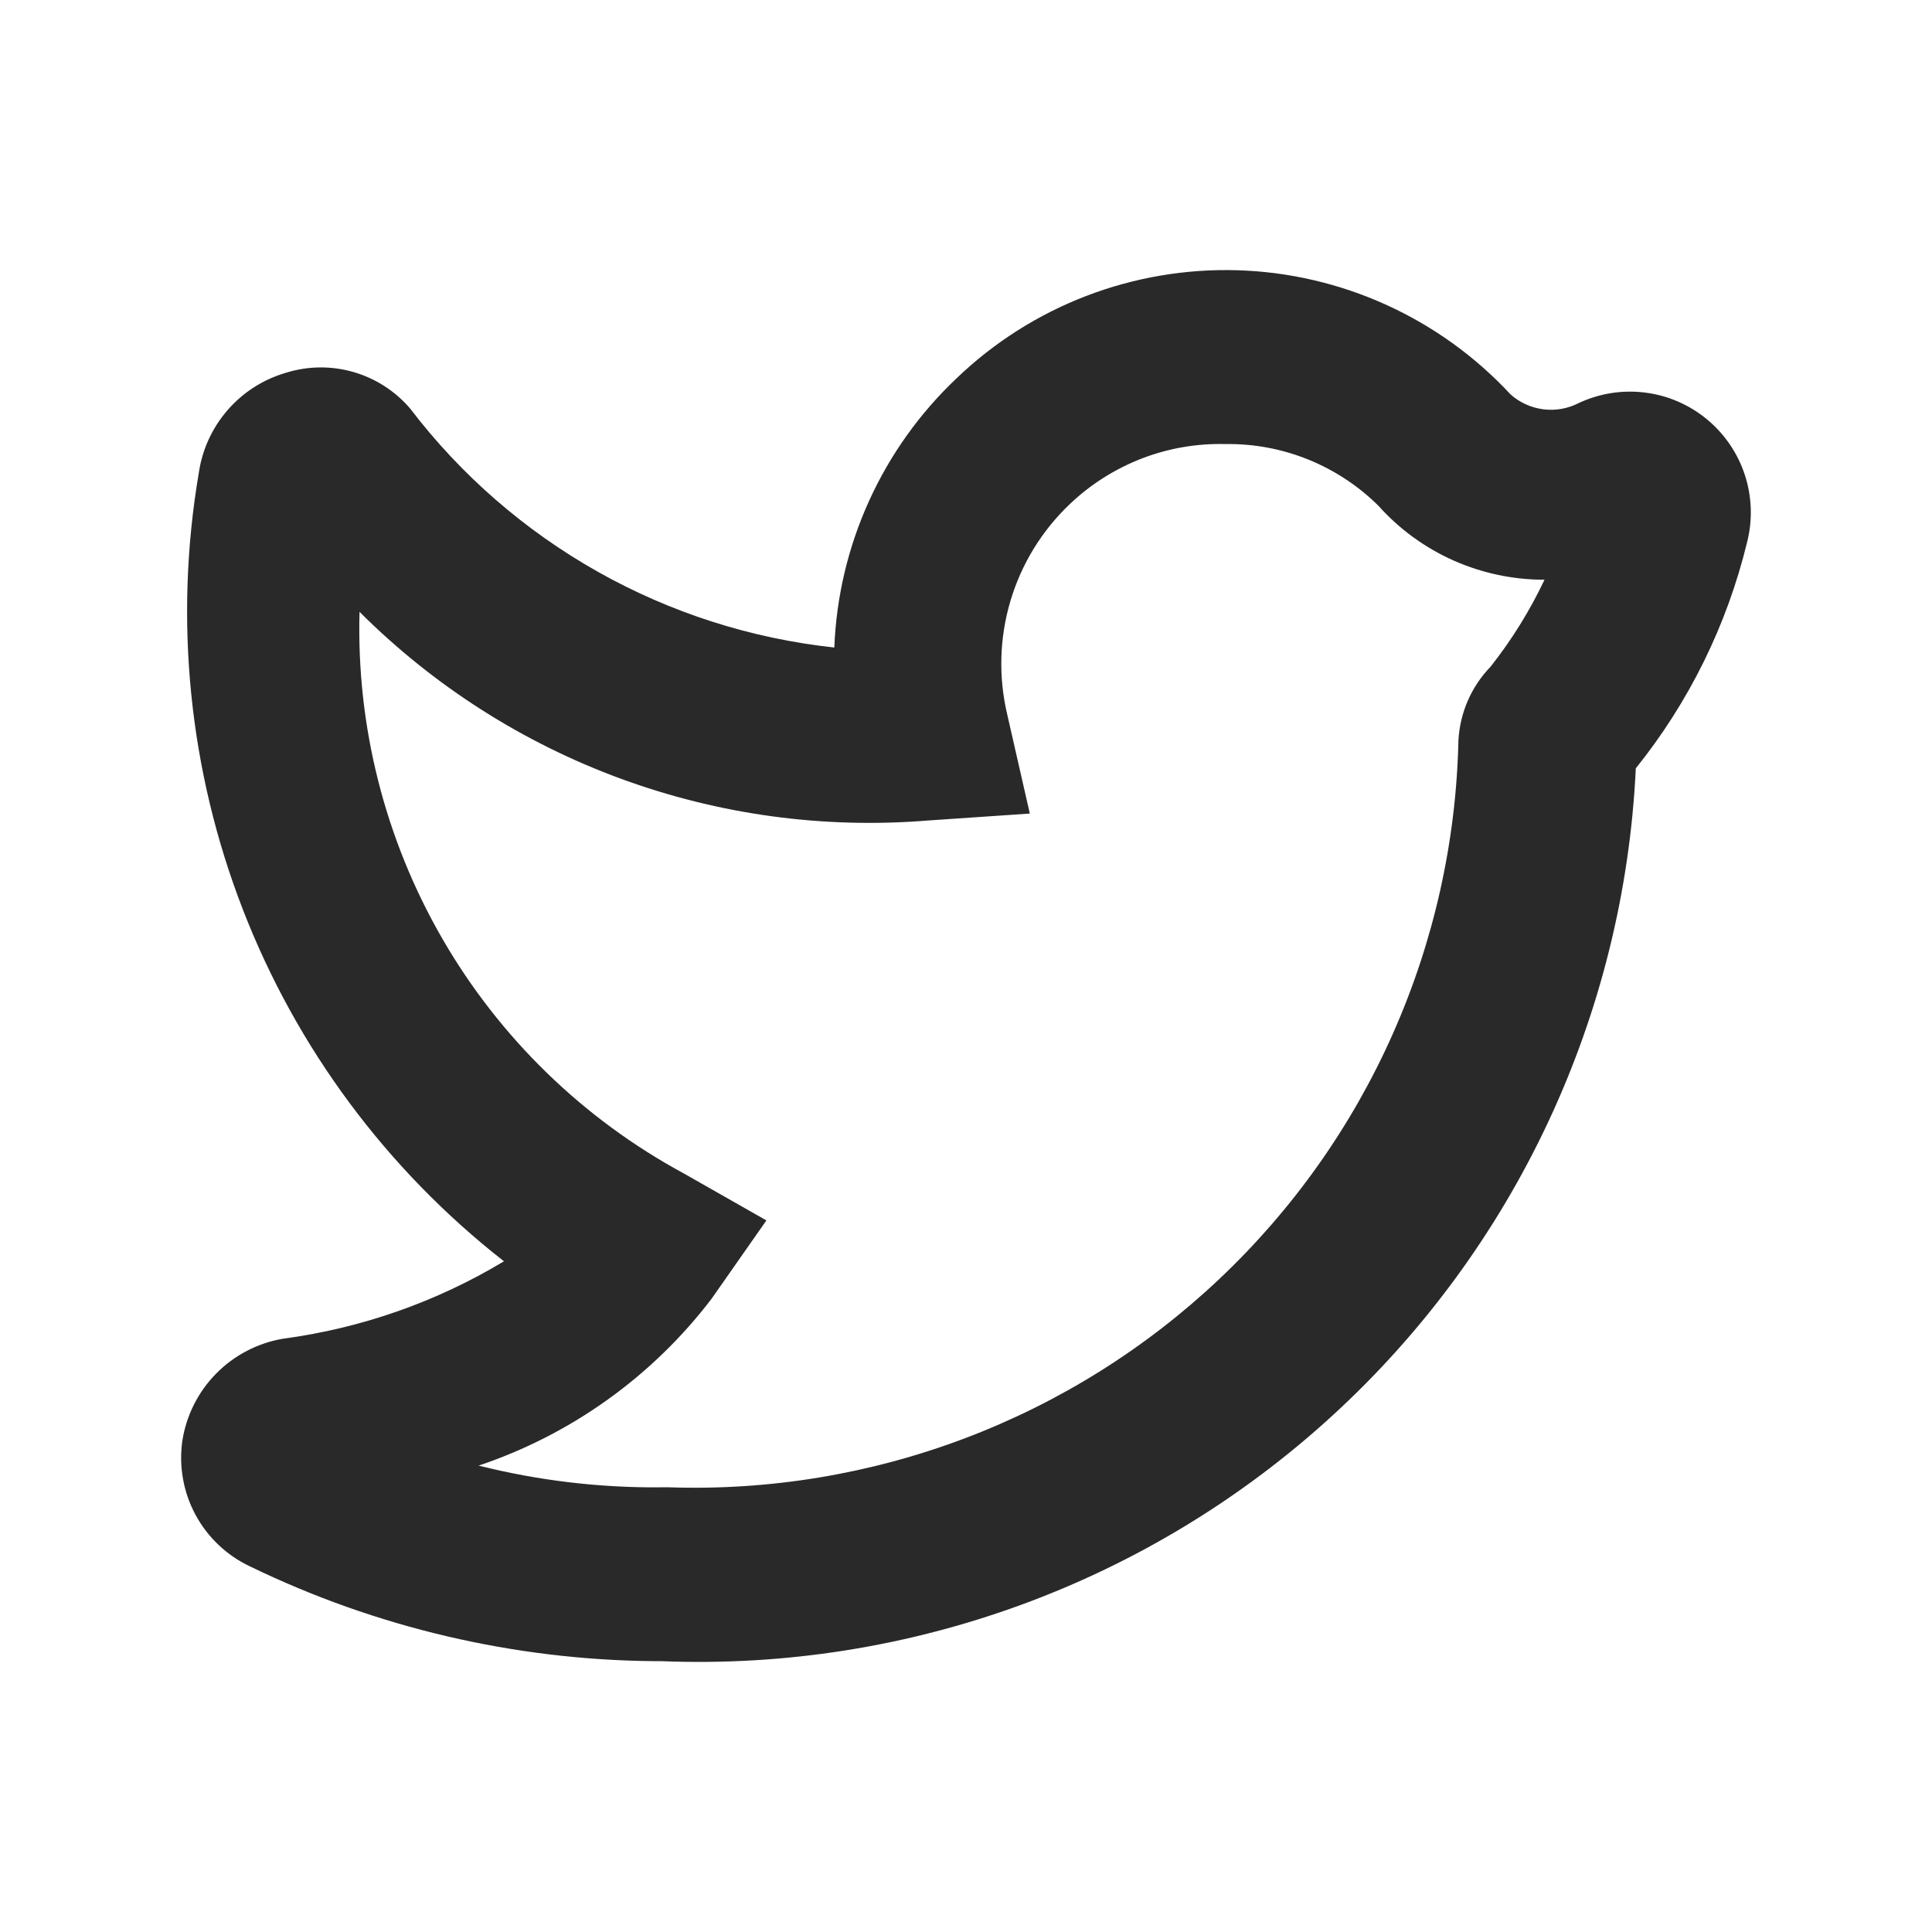 <svg fill="none" height="32" viewBox="0 0 32 32" width="32" xmlns="http://www.w3.org/2000/svg"><path d="m10.953 27.514h-.115c-2.321-.02-4.608-.556-6.696-1.569-.384-.18-.7-.479-.902-.852-.202-.373-.279-.801-.221-1.221.064-.423.26-.815.56-1.12s.689-.508 1.111-.579c1.294-.173 2.539-.609 3.657-1.282-1.942-1.519-3.438-3.534-4.327-5.833-.89-2.299-1.141-4.796-.727-7.227.056-.385.222-.746.477-1.039.255-.294.59-.508.963-.617.363-.114.752-.119 1.118-.014s.693.315.941.604c.841 1.103 1.898 2.022 3.106 2.703 1.208.681 2.542 1.108 3.921 1.257.066-1.696.795-3.299 2.03-4.464.617-.591 1.345-1.053 2.142-1.359.797-.306 1.647-.451 2.501-.426.854.025 1.694.221 2.471.574.777.353 1.477.858 2.058 1.484.151.134.339.219.539.245.2.026.404-.009.584-.101.343-.162.726-.223 1.102-.176.377.047.732.2 1.025.442.293.242.511.561.629.922.118.361.131.748.037 1.116-.332 1.368-.961 2.646-1.843 3.744-.194 4.096-2 7.95-5.024 10.72s-7.02 4.233-11.118 4.068zm0-2.88h.115c1.674.058 3.343-.218 4.91-.81 1.567-.592 3.001-1.49 4.218-2.64 1.218-1.151 2.195-2.531 2.874-4.062.68-1.531 1.049-3.182 1.086-4.856.024-.459.213-.894.533-1.224.351-.445.651-.928.893-1.44-.519.001-1.032-.108-1.506-.318-.474-.211-.898-.519-1.244-.906-.333-.33-.729-.591-1.164-.767-.435-.176-.901-.263-1.37-.256-.474-.012-.946.069-1.388.24-.442.171-.847.427-1.19.754-.463.439-.802.992-.984 1.604-.182.612-.2 1.26-.053 1.881l.374 1.641-1.685.115c-1.726.141-3.463-.095-5.089-.692-1.626-.597-3.103-1.54-4.328-2.764-.053 1.896.422 3.769 1.37 5.411.948 1.642 2.333 2.989 4.001 3.891l1.368.778-.907 1.296c-.981 1.287-2.325 2.25-3.859 2.765.984.247 1.995.368 3.009.36z" fill="#292929"/></svg>